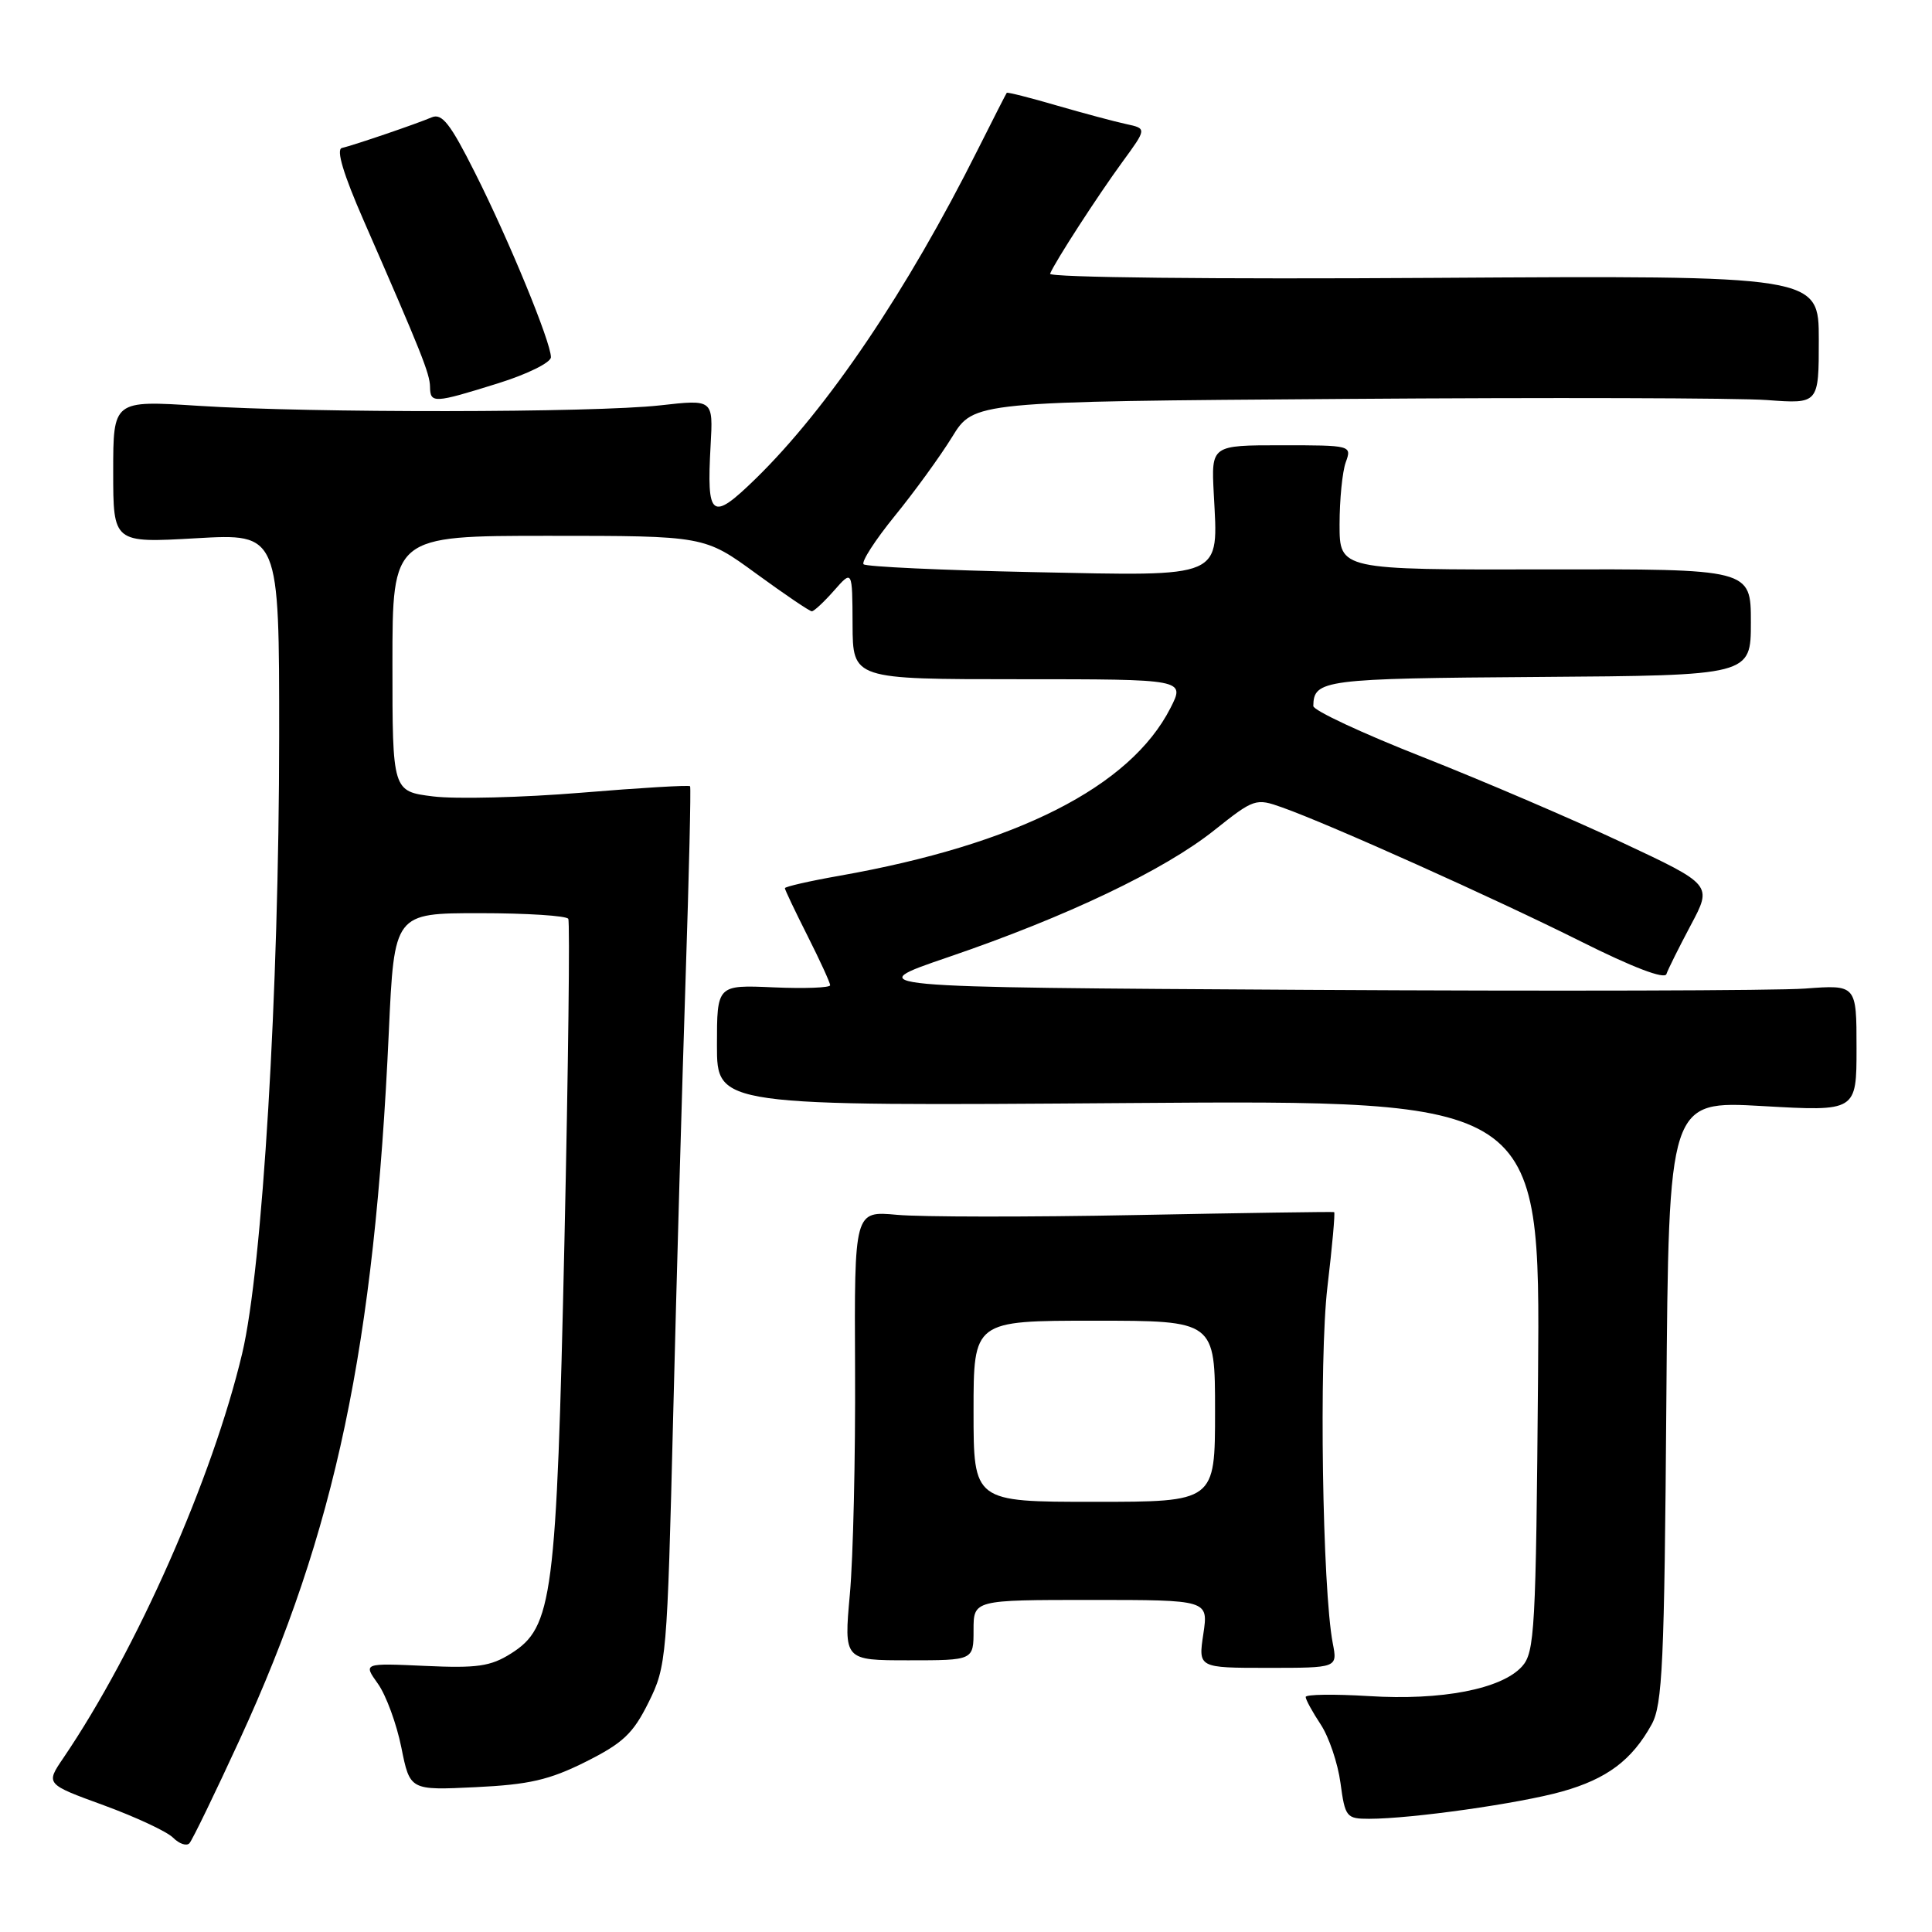 <?xml version="1.0" encoding="UTF-8" standalone="no"?>
<!DOCTYPE svg PUBLIC "-//W3C//DTD SVG 1.1//EN" "http://www.w3.org/Graphics/SVG/1.1/DTD/svg11.dtd" >
<svg xmlns="http://www.w3.org/2000/svg" xmlns:xlink="http://www.w3.org/1999/xlink" version="1.1" viewBox="0 0 256 256">
 <g >
 <path fill="currentColor"
d=" M 31.78 230.47 C 44.48 202.87 49.62 178.45 51.52 136.75 C 52.24 121.00 52.24 121.00 63.56 121.00 C 69.79 121.00 75.07 121.34 75.30 121.75 C 75.53 122.16 75.30 141.40 74.79 164.50 C 73.74 211.79 73.24 215.61 67.71 219.10 C 65.00 220.81 63.22 221.06 56.31 220.74 C 48.12 220.37 48.12 220.37 50.08 223.11 C 51.16 224.63 52.55 228.42 53.18 231.55 C 54.32 237.23 54.32 237.23 63.01 236.81 C 70.10 236.47 72.78 235.86 77.60 233.45 C 82.55 230.97 83.89 229.71 85.94 225.57 C 88.32 220.77 88.40 219.81 89.20 187.57 C 89.65 169.38 90.40 143.25 90.85 129.50 C 91.30 115.75 91.57 104.36 91.44 104.18 C 91.31 104.01 84.81 104.39 77.00 105.04 C 69.19 105.68 60.37 105.90 57.40 105.53 C 52.00 104.86 52.00 104.86 52.00 87.93 C 52.00 71.00 52.00 71.00 72.67 71.00 C 93.34 71.00 93.34 71.00 100.19 76.00 C 103.96 78.75 107.28 81.00 107.57 81.00 C 107.86 81.00 109.19 79.76 110.52 78.25 C 112.94 75.50 112.94 75.50 112.97 82.75 C 113.00 90.00 113.00 90.00 135.02 90.00 C 157.04 90.00 157.04 90.00 155.09 93.82 C 149.76 104.27 134.72 111.89 111.25 116.04 C 107.26 116.74 104.00 117.49 104.00 117.69 C 104.00 117.89 105.35 120.73 107.00 124.00 C 108.65 127.27 110.00 130.22 110.00 130.55 C 110.00 130.88 106.62 131.01 102.50 130.83 C 95.00 130.50 95.00 130.50 95.00 138.53 C 95.00 146.56 95.00 146.56 149.55 146.16 C 204.09 145.76 204.09 145.76 203.80 182.28 C 203.52 216.04 203.36 218.95 201.67 220.82 C 198.96 223.81 191.02 225.35 181.36 224.74 C 176.76 224.46 173.00 224.51 173.01 224.86 C 173.01 225.21 173.91 226.85 175.00 228.50 C 176.09 230.15 177.27 233.64 177.62 236.25 C 178.23 240.78 178.41 241.00 181.41 241.00 C 187.02 241.00 201.36 238.97 207.00 237.38 C 212.93 235.71 216.24 233.23 218.85 228.50 C 220.29 225.88 220.54 220.48 220.80 185.68 C 221.11 145.85 221.11 145.85 233.55 146.56 C 246.00 147.27 246.00 147.27 246.00 138.88 C 246.00 130.48 246.00 130.48 239.18 130.99 C 235.43 131.27 205.72 131.35 173.15 131.16 C 113.93 130.82 113.93 130.82 125.72 126.80 C 141.33 121.47 154.27 115.30 160.90 110.01 C 166.17 105.82 166.40 105.74 169.90 106.99 C 176.16 109.21 198.08 119.05 209.46 124.74 C 216.33 128.18 220.57 129.80 220.81 129.07 C 221.02 128.44 222.48 125.52 224.04 122.58 C 226.89 117.24 226.89 117.24 214.92 111.63 C 208.34 108.54 196.44 103.44 188.48 100.30 C 180.52 97.17 174.01 94.13 174.02 93.55 C 174.07 90.07 175.33 89.90 203.84 89.70 C 232.00 89.50 232.00 89.50 232.00 82.45 C 232.00 75.39 232.00 75.39 204.75 75.45 C 177.50 75.50 177.50 75.50 177.50 69.50 C 177.50 66.20 177.87 62.49 178.32 61.25 C 179.13 59.02 179.05 59.00 169.82 59.00 C 160.50 59.00 160.50 59.00 160.83 65.41 C 161.42 76.77 162.42 76.33 136.91 75.81 C 124.87 75.56 114.76 75.09 114.43 74.77 C 114.11 74.44 115.96 71.57 118.55 68.38 C 121.15 65.19 124.57 60.48 126.16 57.90 C 129.04 53.21 129.04 53.21 178.16 52.86 C 205.18 52.66 230.37 52.73 234.14 53.01 C 241.00 53.52 241.00 53.52 241.00 45.01 C 241.00 36.50 241.00 36.50 189.89 36.82 C 160.89 37.01 138.94 36.77 139.14 36.27 C 139.79 34.68 145.45 25.94 148.73 21.45 C 151.96 17.03 151.96 17.03 149.23 16.44 C 147.73 16.12 143.59 15.01 140.03 13.98 C 136.48 12.94 133.49 12.19 133.40 12.30 C 133.31 12.41 131.59 15.79 129.57 19.81 C 120.20 38.53 109.67 54.12 100.13 63.43 C 94.26 69.15 93.62 68.67 94.16 59.00 C 94.50 52.92 94.50 52.92 87.50 53.71 C 78.72 54.70 41.19 54.74 26.25 53.77 C 15.00 53.05 15.00 53.05 15.00 62.50 C 15.00 71.95 15.00 71.95 26.00 71.32 C 37.00 70.69 37.00 70.69 36.99 97.60 C 36.98 131.35 34.78 168.03 32.09 179.34 C 28.16 195.89 18.09 218.67 8.39 232.95 C 6.04 236.40 6.04 236.40 13.75 239.21 C 17.98 240.76 22.12 242.69 22.93 243.50 C 23.75 244.32 24.72 244.65 25.10 244.24 C 25.48 243.83 28.48 237.64 31.78 230.47 Z  M 176.60 217.75 C 175.22 210.60 174.76 180.12 175.89 170.53 C 176.53 165.14 176.93 160.67 176.78 160.61 C 176.62 160.55 164.80 160.72 150.50 161.00 C 136.20 161.28 121.96 161.26 118.85 160.97 C 113.20 160.45 113.20 160.45 113.30 181.47 C 113.36 193.04 113.05 206.44 112.61 211.25 C 111.82 220.00 111.82 220.00 120.41 220.00 C 129.00 220.00 129.00 220.00 129.00 216.00 C 129.00 212.00 129.00 212.00 144.56 212.00 C 160.12 212.00 160.12 212.00 159.45 216.50 C 158.77 221.00 158.77 221.00 168.00 221.00 C 177.23 221.00 177.23 221.00 176.60 217.75 Z  M 65.97 50.80 C 69.86 49.59 73.00 48.04 73.00 47.33 C 73.00 45.34 67.45 31.84 62.95 22.91 C 59.67 16.38 58.57 14.97 57.20 15.55 C 55.19 16.41 47.02 19.20 45.30 19.61 C 44.52 19.80 45.50 23.08 48.18 29.20 C 55.86 46.77 56.95 49.50 56.98 51.25 C 57.01 53.48 57.48 53.45 65.97 50.80 Z  M 129.00 187.00 C 129.00 175.00 129.00 175.00 145.00 175.00 C 161.00 175.00 161.00 175.00 161.00 187.00 C 161.00 199.00 161.00 199.00 145.00 199.00 C 129.00 199.00 129.00 199.00 129.00 187.00 Z "/>
</g>
</svg>